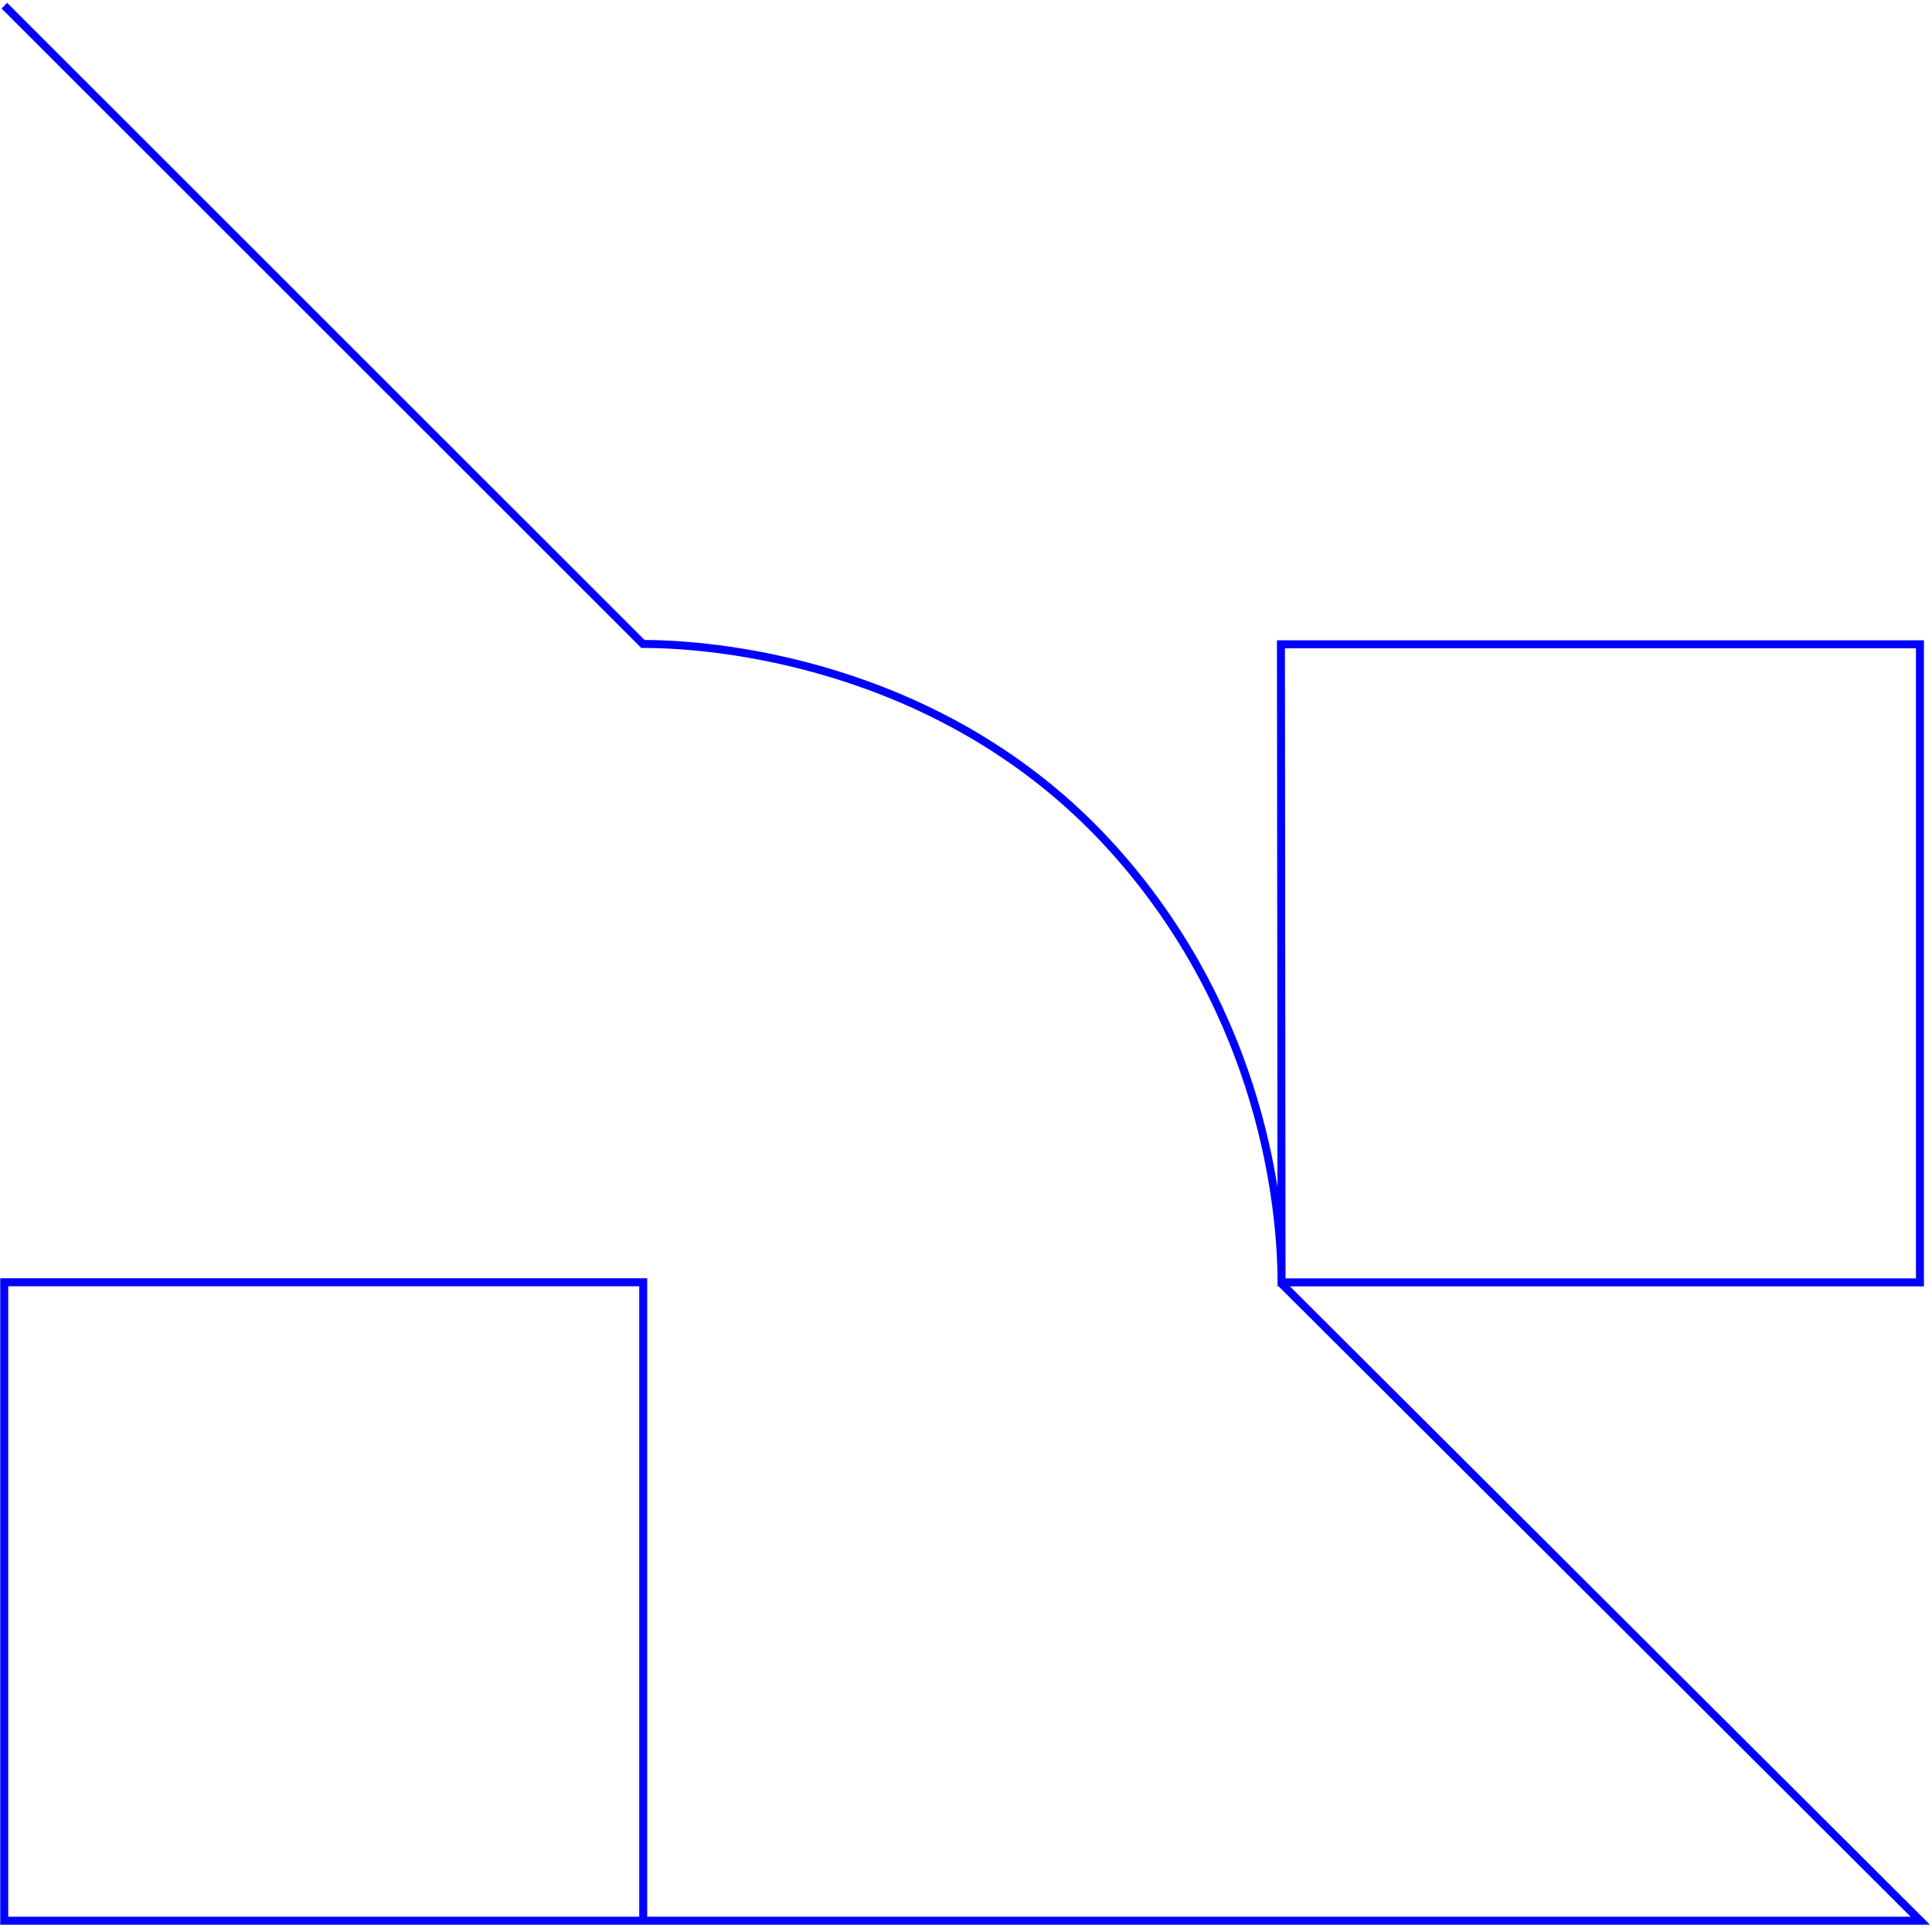 <svg width="484" height="483" viewBox="0 0 484 483" fill="none" xmlns="http://www.w3.org/2000/svg">
<path d="M1.097 1.423L161.067 161.333C183.622 161.333 238.945 168.223 278.942 212.775C316.504 254.614 321.034 302.736 321.052 321.278H480.978V161.423H320.898L321.052 321.593L481.073 481.21H161.141M161.141 481.21V321.258H1.061V481.21H161.141Z" stroke="#0000FF" stroke-width="2"/>
</svg>
